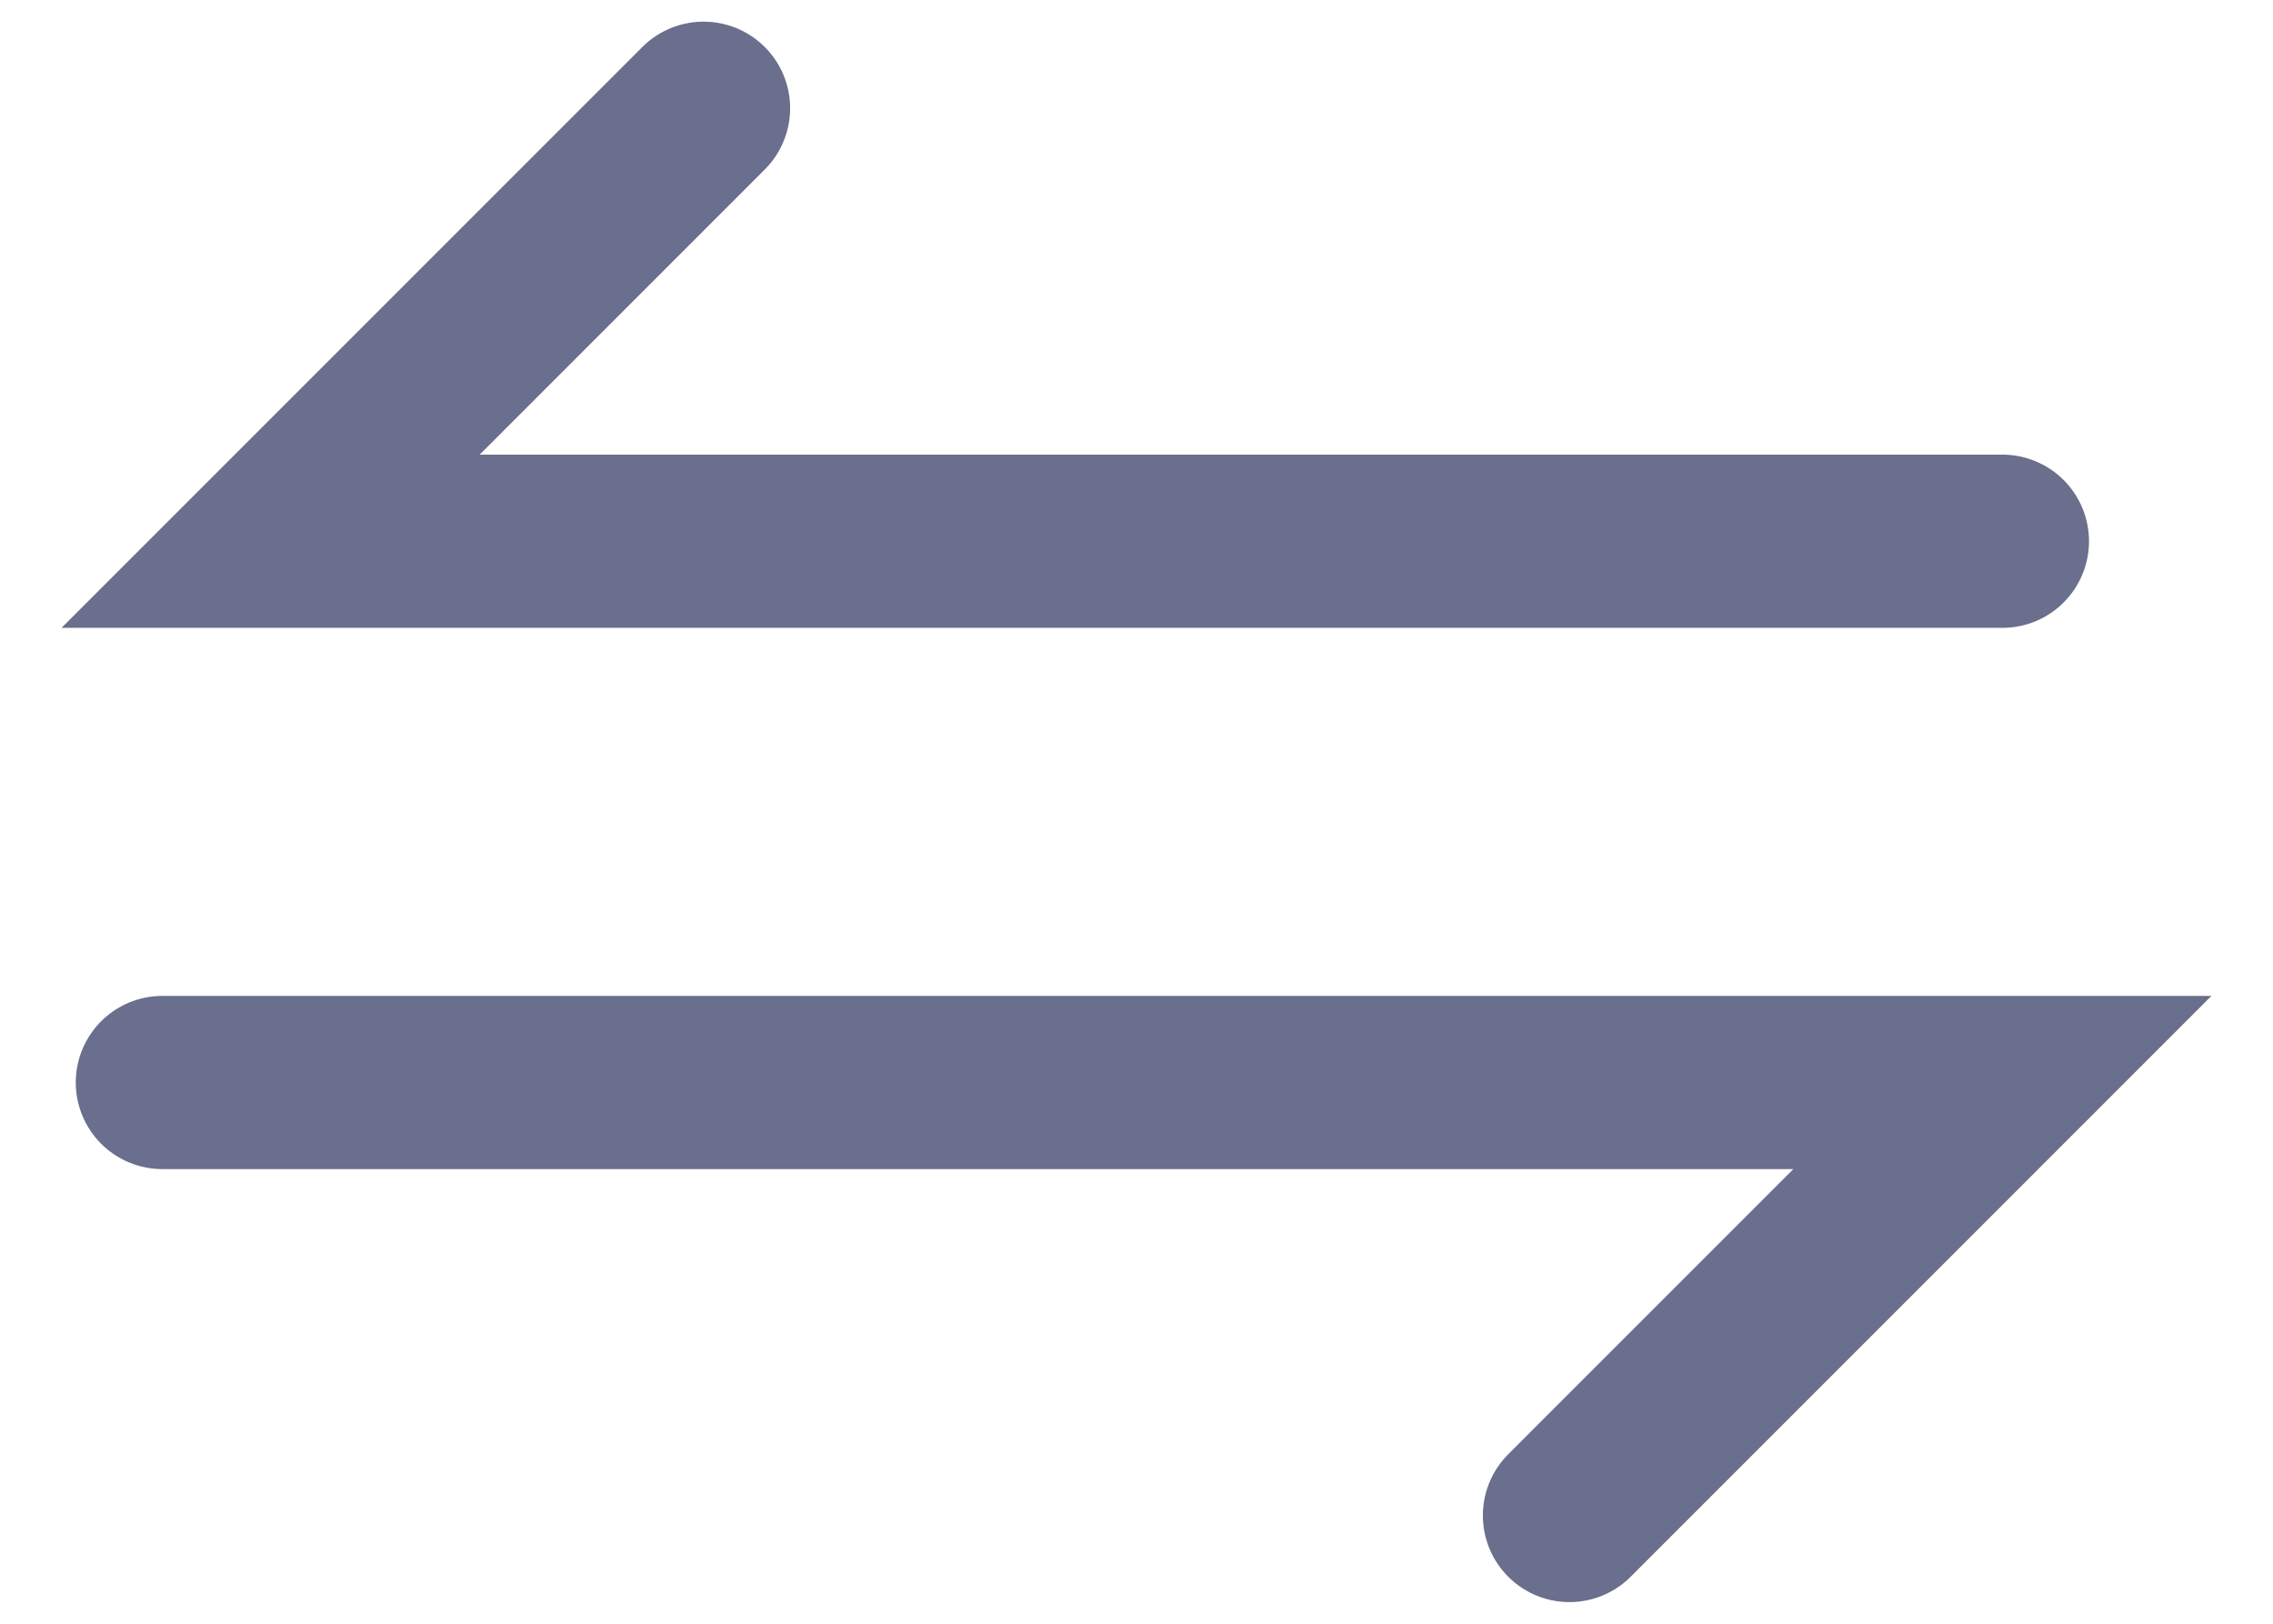 <svg width="21" height="15" viewBox="0 0 21 15" fill="none" xmlns="http://www.w3.org/2000/svg">
    <path d="M6.5 1L2.5 5H18.5M14.5 14L18.5 10H1.5" stroke="#696F8C" stroke-width="1.6" stroke-linecap="round" />
</svg>